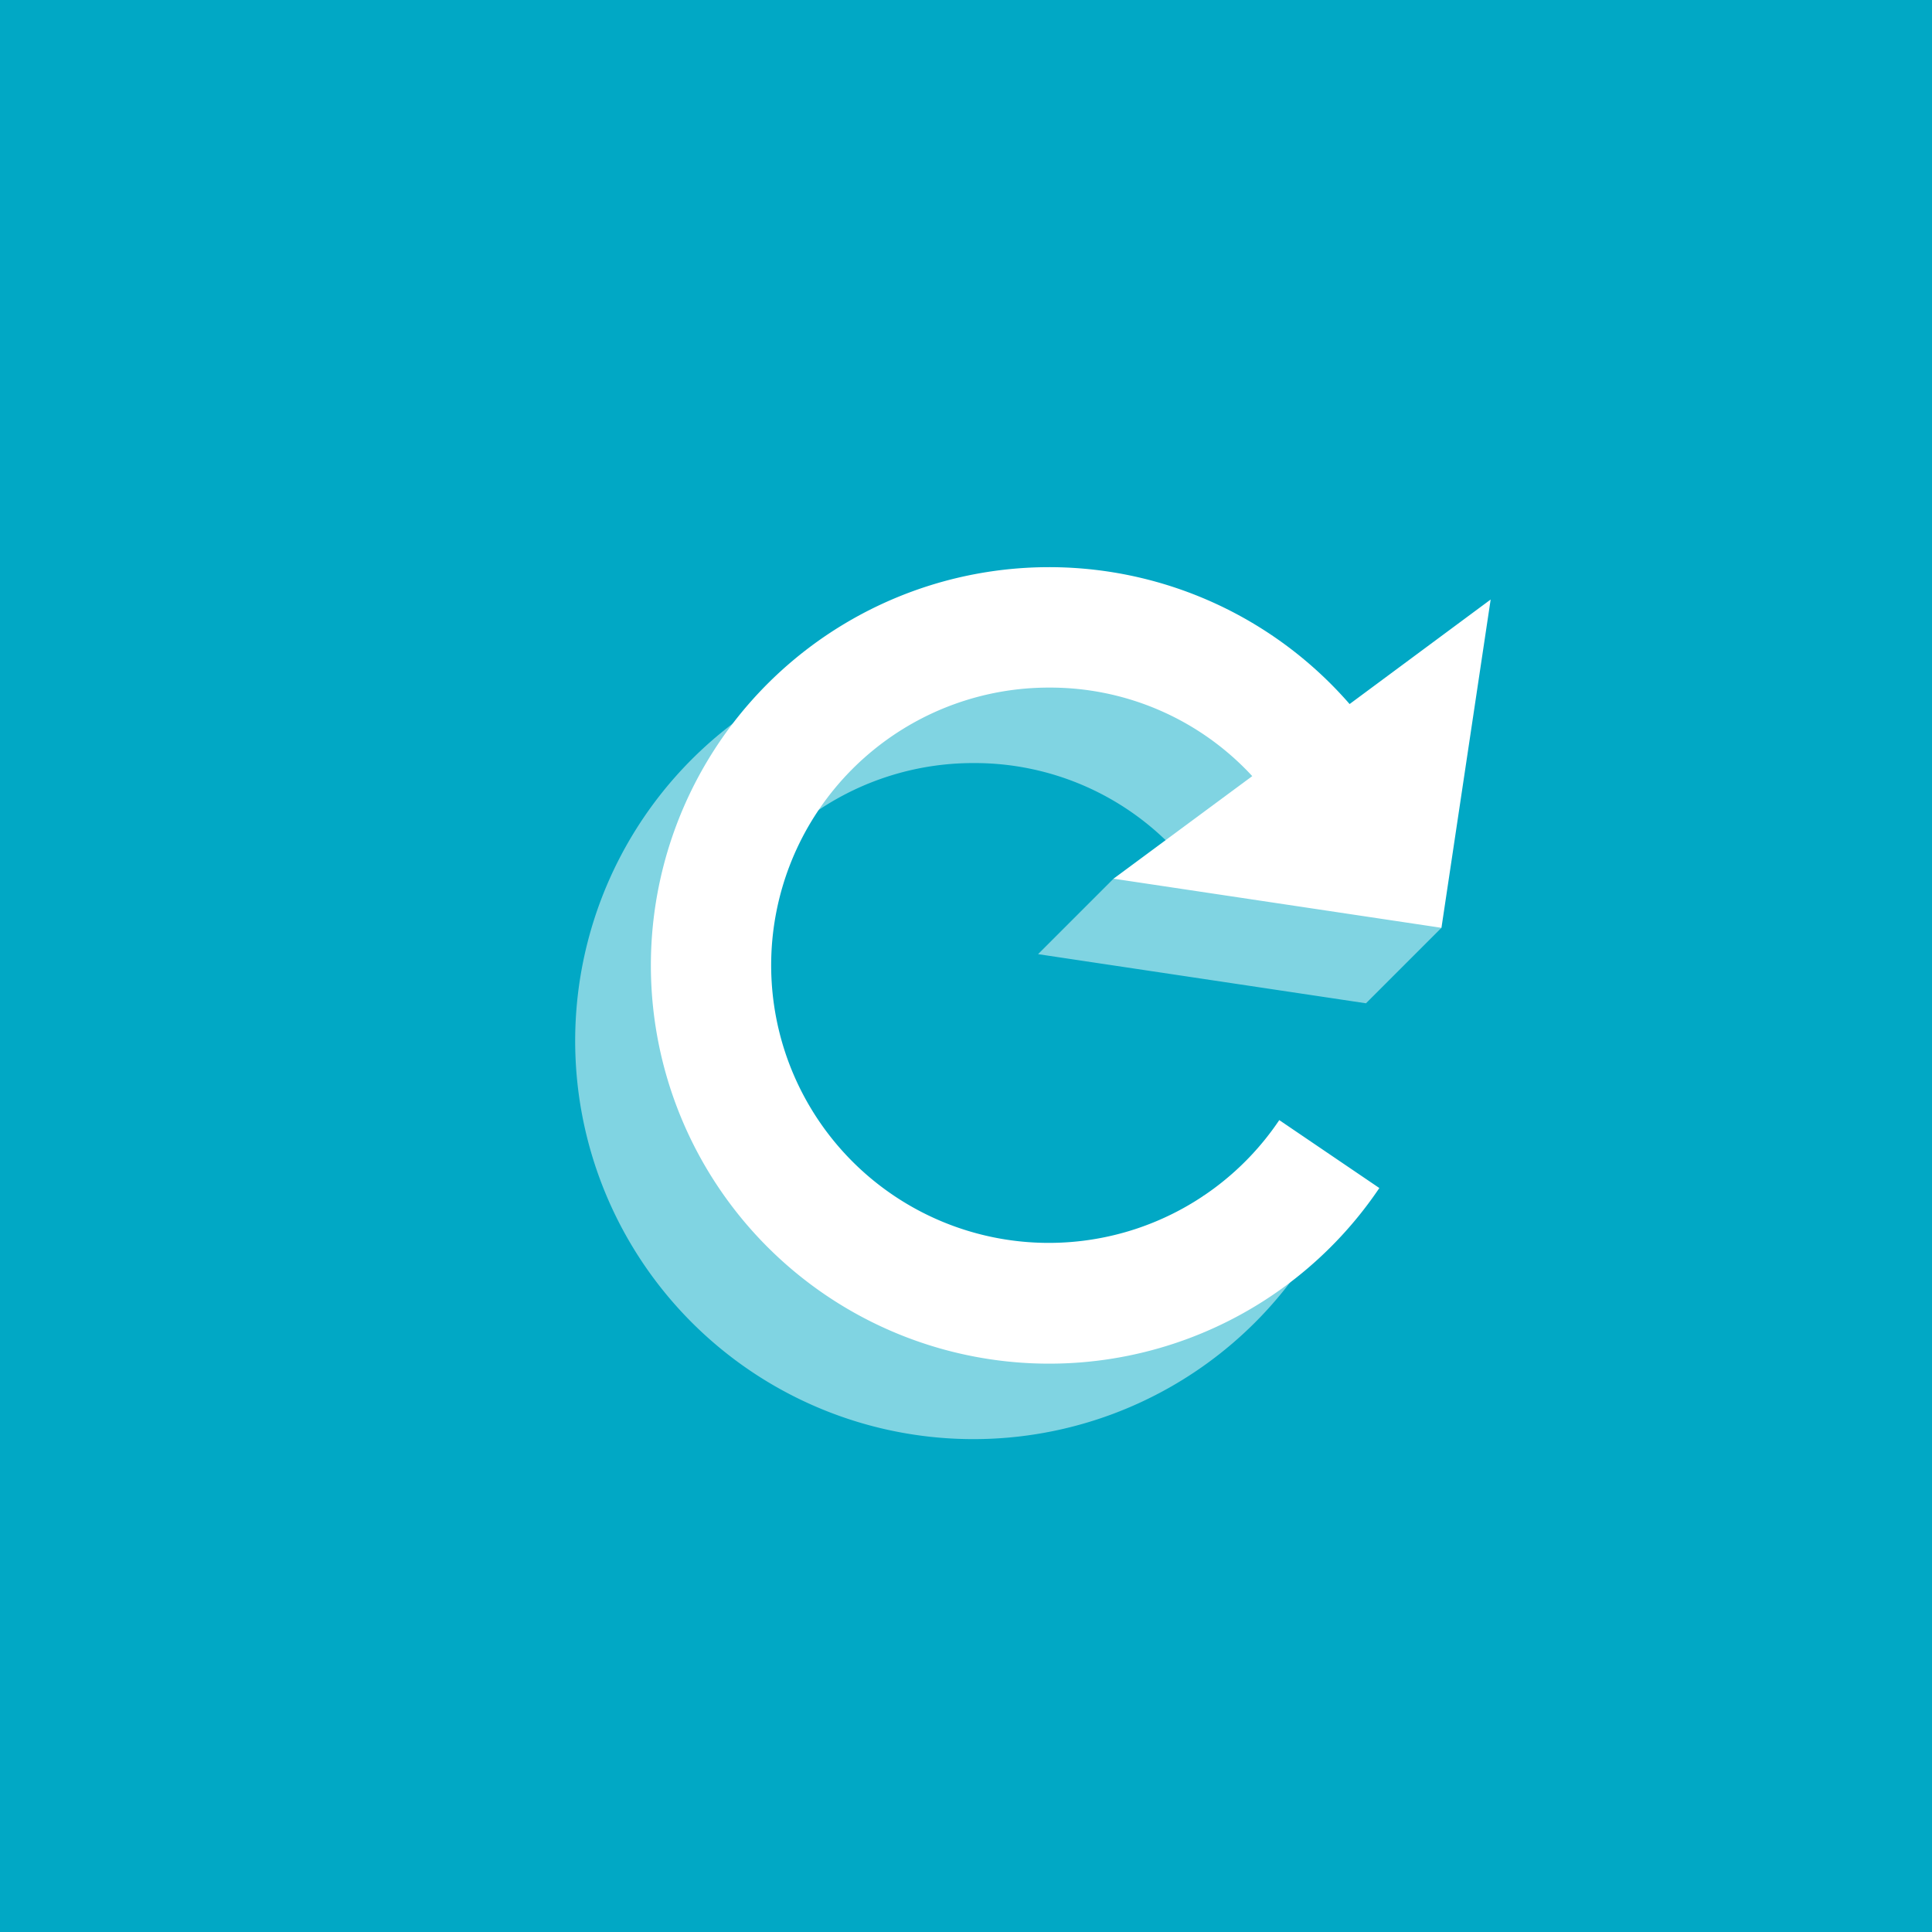 <svg xmlns="http://www.w3.org/2000/svg" viewBox="0 0 256 256"><g id="Ebene_2" data-name="Ebene 2"><g id="Ebene_1-2" data-name="Ebene 1"><rect width="256" height="256" style="fill:#01a8c5"/><path d="M147.55,116.43l-10,10L181,132.94l10-10-7.27-8.18,3.79-25.32-18.72,13.85a52.77,52.77,0,1,0,3.94,64.13l-13.26-9A36.79,36.79,0,1,1,129,101.11a36.41,36.41,0,0,1,26.93,11.73l-1.23.91Z" style="fill:#fff;opacity:0.5"/><path d="M191,122.94l6.52-43.5L178.83,93.29a52.77,52.77,0,1,0,3.94,64.13l-13.26-9A36.79,36.79,0,1,1,139,91.11a36.41,36.41,0,0,1,26.93,11.73l-18.38,13.59Z" style="fill:#fff"/></g></g></svg>